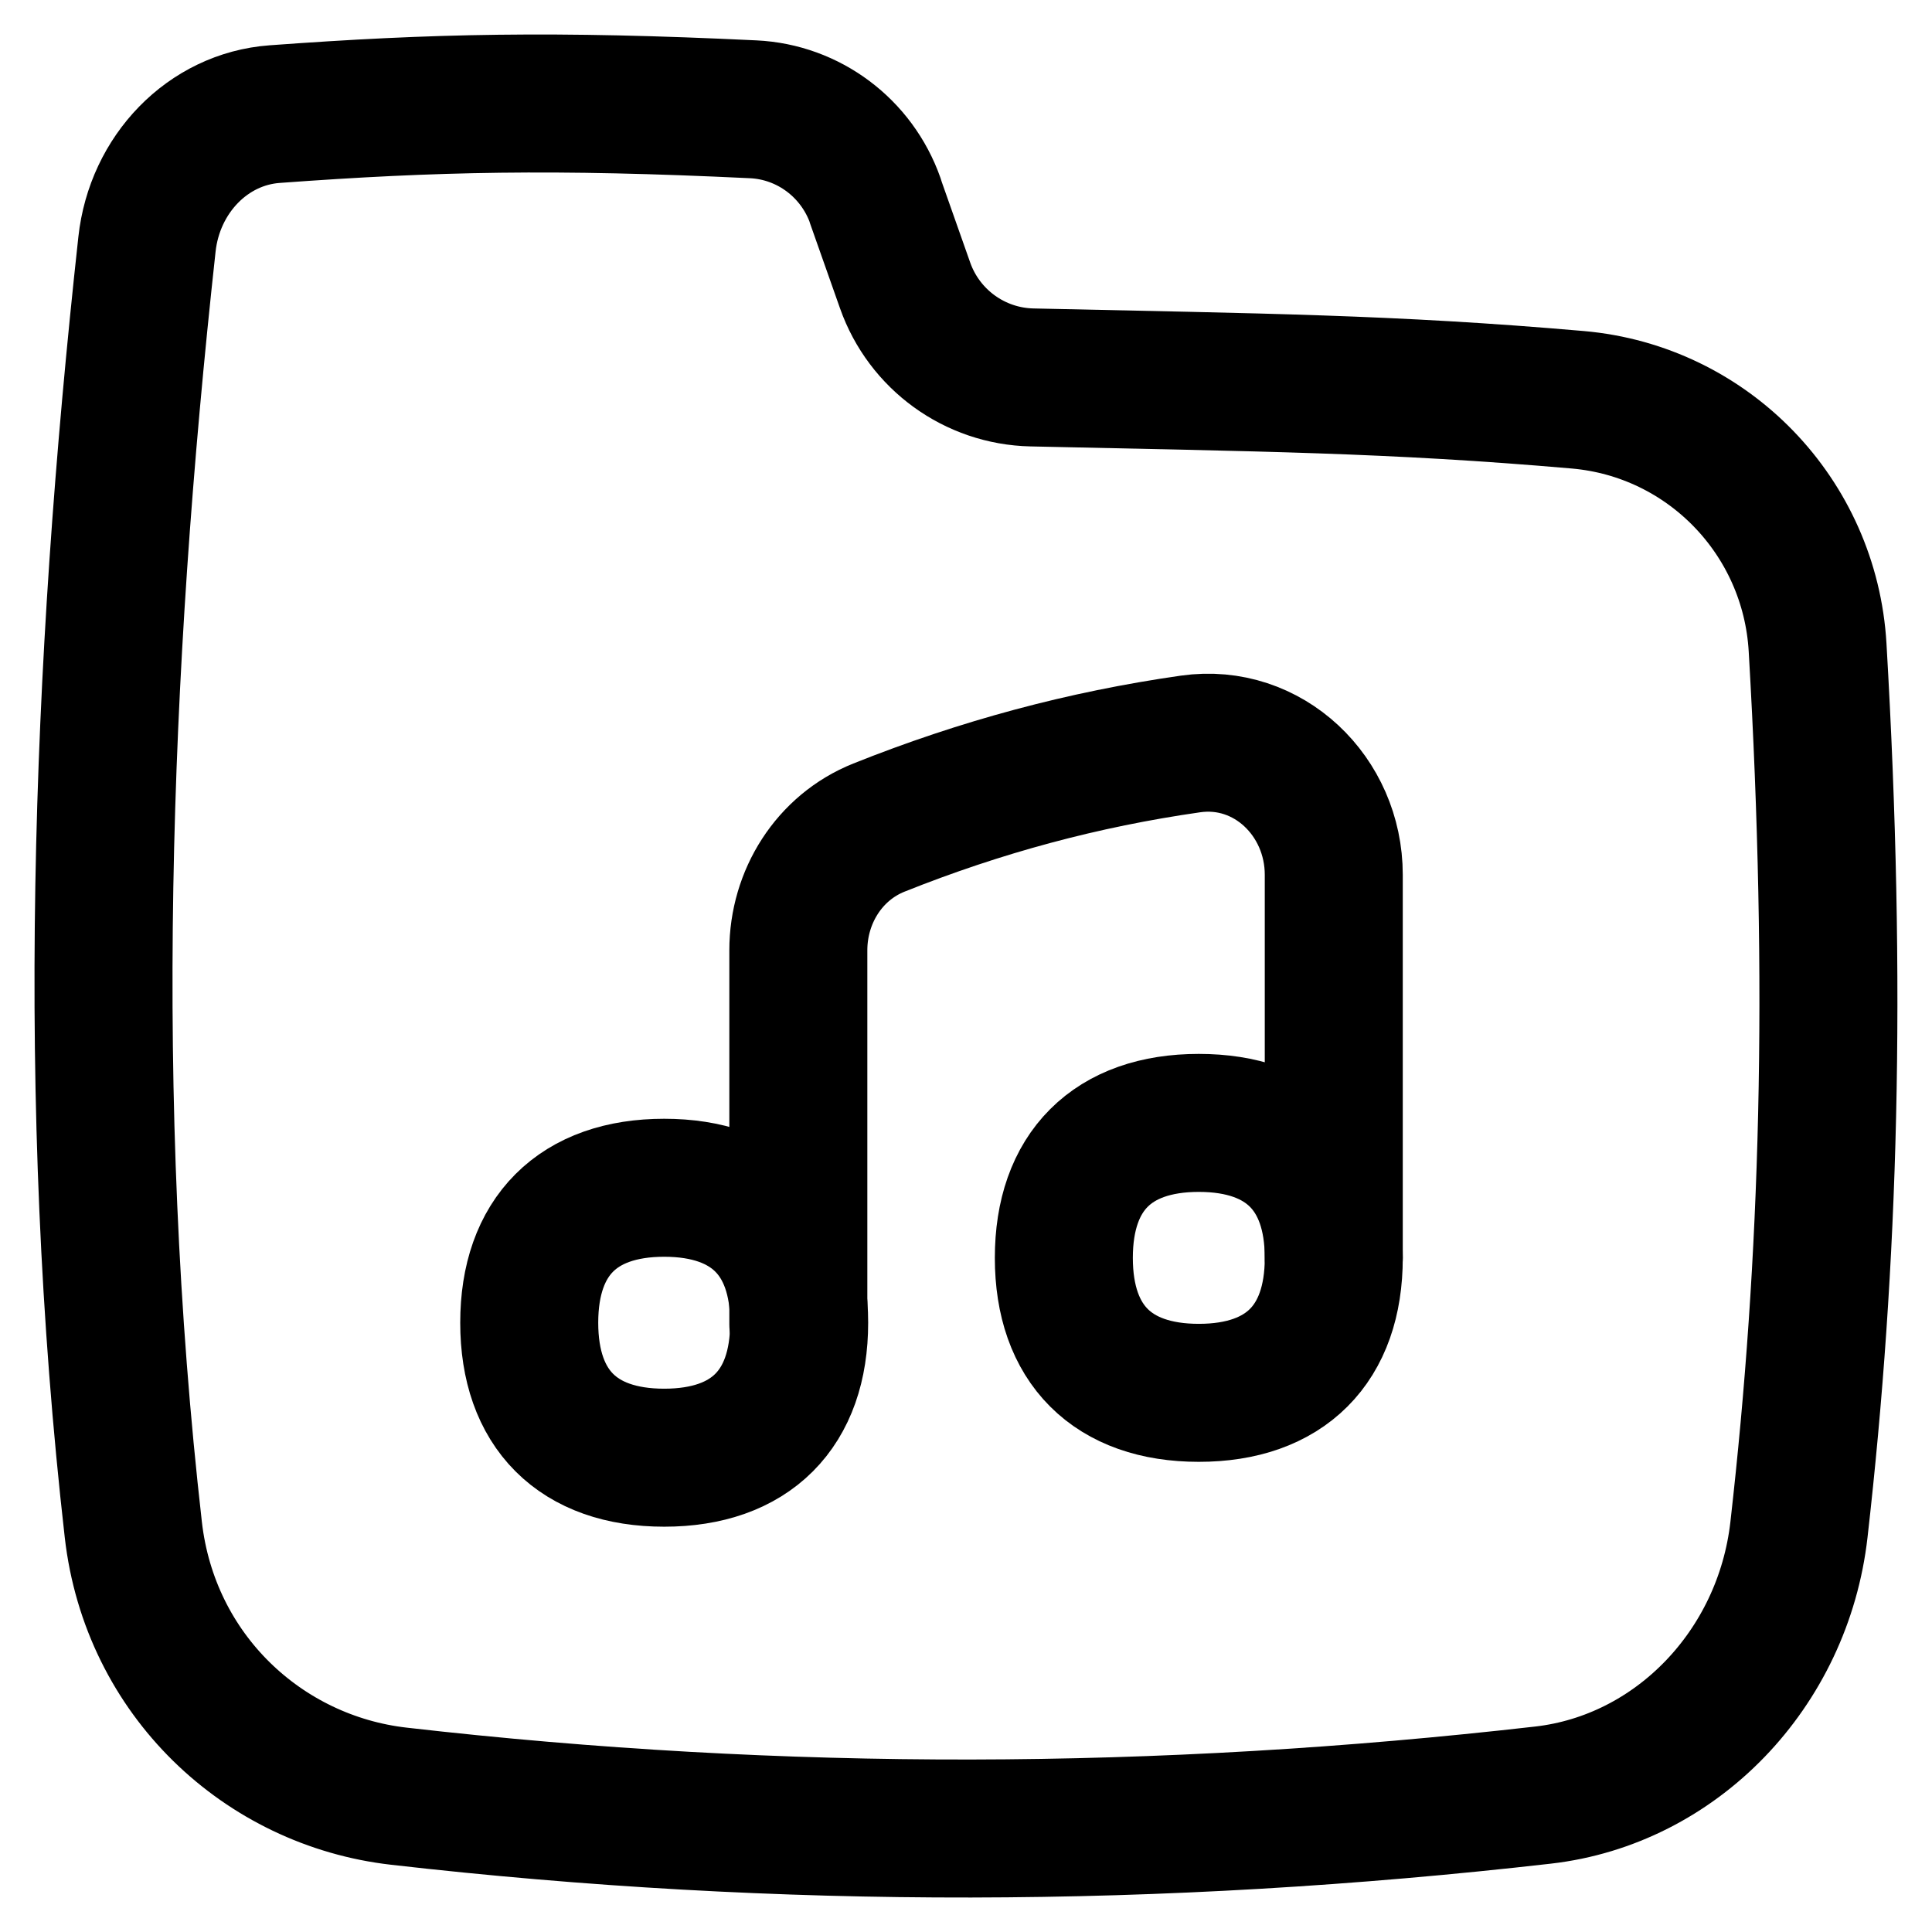 <svg xmlns="http://www.w3.org/2000/svg" fill="none" viewBox="0 0 14 14"><path stroke="currentColor" stroke-linejoin="round" d="M6.343 1.454c-0.134 -0.38 -0.483 -0.643 -0.885 -0.662C4.017 0.723 3.146 0.742 1.989 0.827c-0.484 0.036 -0.869 0.436 -0.924 0.943C0.726 4.868 0.613 7.978 0.966 11.084c0.12 1.054 0.942 1.82 1.925 1.932 2.777 0.318 5.514 0.309 8.29 -0.008 0.965 -0.11 1.74 -0.912 1.855 -1.924 0.221 -1.944 0.278 -3.937 0.135 -6.392 -0.055 -0.947 -0.793 -1.712 -1.737 -1.795 -1.356 -0.118 -2.295 -0.125 -3.956 -0.162 -0.415 -0.009 -0.781 -0.275 -0.919 -0.666l-0.217 -0.615Z" stroke-width="1"/><path stroke="currentColor" stroke-linecap="round" stroke-linejoin="round" d="M9.665 9.114V6.339c0 -0.569 -0.475 -1.028 -1.038 -0.948 -0.777 0.111 -1.52 0.311 -2.258 0.606 -0.36 0.144 -0.584 0.501 -0.584 0.889v2.71" stroke-width="1"/><path stroke="currentColor" stroke-linecap="round" stroke-linejoin="round" d="M4.813 10.563c0.626 0 0.978 -0.352 0.978 -0.978 0 -0.626 -0.352 -0.978 -0.978 -0.978 -0.626 0 -0.978 0.352 -0.978 0.978 0 0.626 0.352 0.978 0.978 0.978Z" stroke-width="1"/><path stroke="currentColor" stroke-linecap="round" stroke-linejoin="round" d="M8.687 10.093c0.626 0 0.978 -0.352 0.978 -0.978s-0.352 -0.978 -0.978 -0.978c-0.626 0 -0.978 0.352 -0.978 0.978s0.352 0.978 0.978 0.978Z" stroke-width="1"/></svg>
